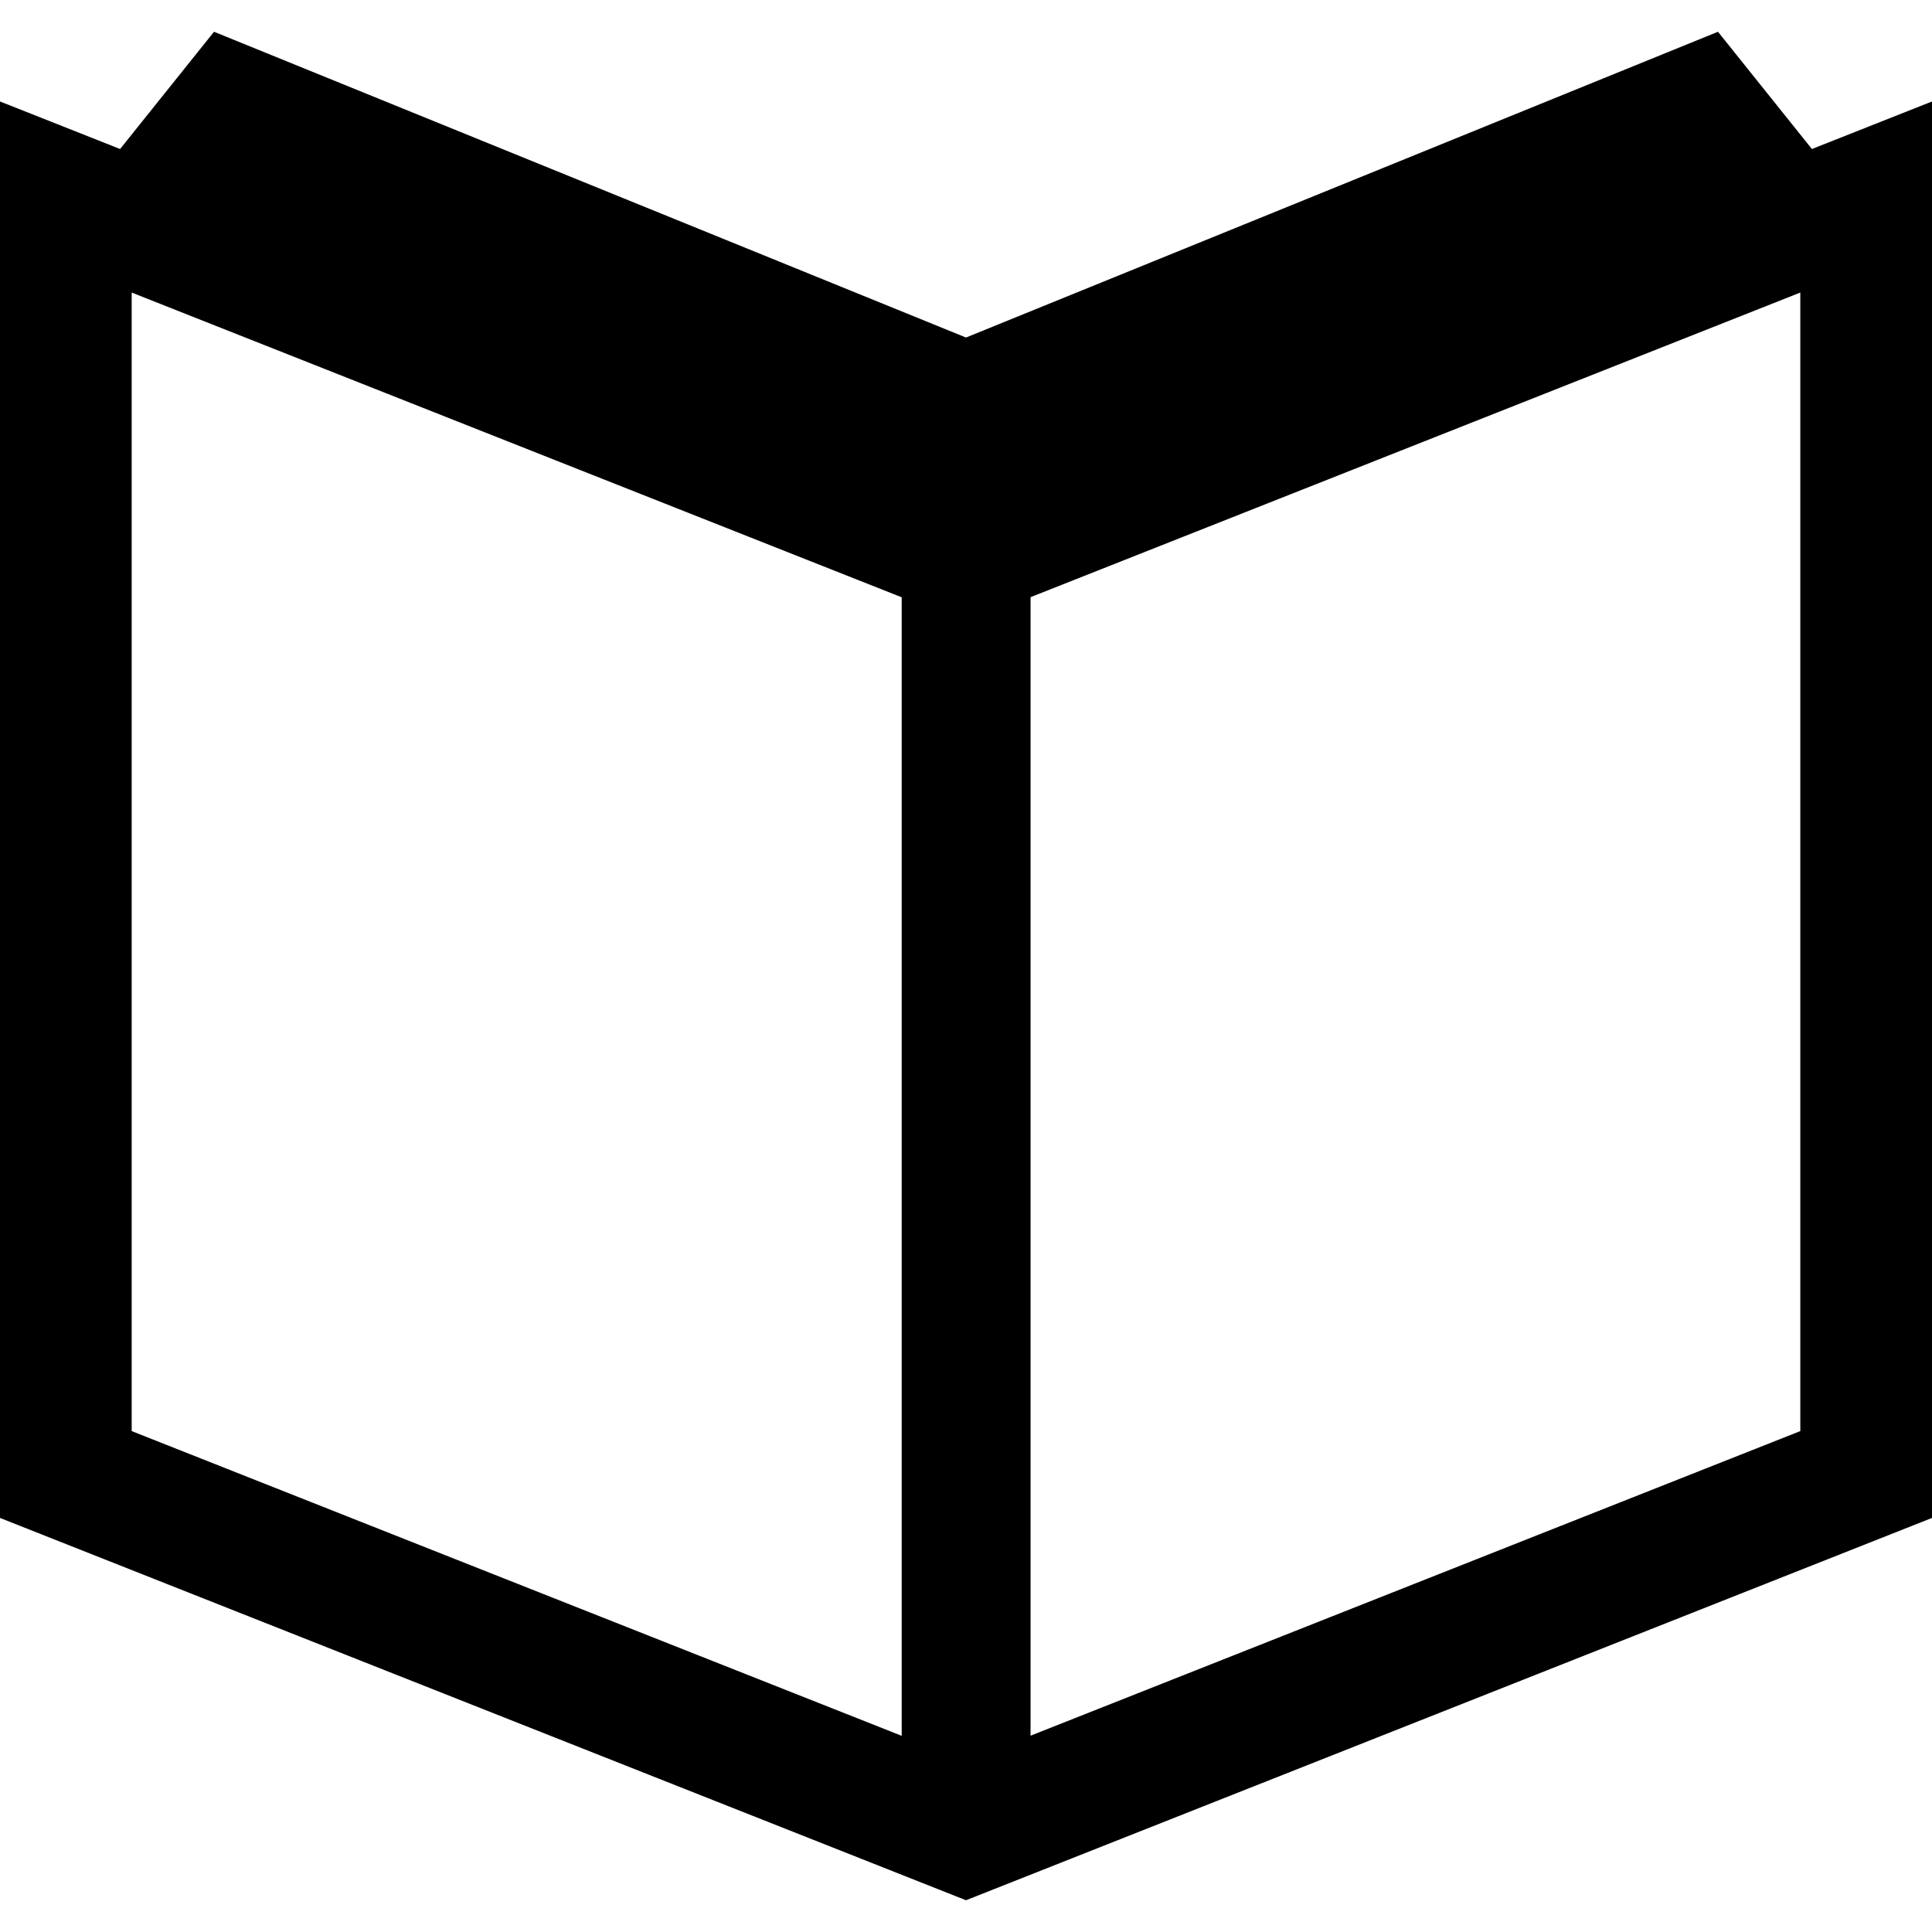 <?xml version="1.0" encoding="iso-8859-1"?>
<!-- Generator: Adobe Illustrator 19.1.0, SVG Export Plug-In . SVG Version: 6.00 Build 0)  -->
<svg version="1.1" id="Capa_1" xmlns="http://www.w3.org/2000/svg" xmlns:xlink="http://www.w3.org/1999/xlink" x="0px" y="0px"
	 viewBox="0 0 339.991 339.991" style="enable-background:new 0 0 339.991 339.991;" xml:space="preserve">
<g>
	<g id="Book_4_">
		<g>
			<path d="M318.858,26.224l-16.53-20.634L169.996,59.398v25.736h0.023h-0.023V59.398L37.663,5.589l-16.53,20.634L0,17.857v249.268
				l169.996,67.277l169.996-67.277V17.857L318.858,26.224z M23.174,51.484l135.507,53.627v200.358L23.174,251.841
				C23.174,251.841,23.174,51.484,23.174,51.484z M316.817,251.841l-135.461,53.604V105.088l135.461-53.604V251.841z"/>
		</g>
	</g>
</g>
<g>
</g>
<g>
</g>
<g>
</g>
<g>
</g>
<g>
</g>
<g>
</g>
<g>
</g>
<g>
</g>
<g>
</g>
<g>
</g>
<g>
</g>
<g>
</g>
<g>
</g>
<g>
</g>
<g>
</g>
</svg>
